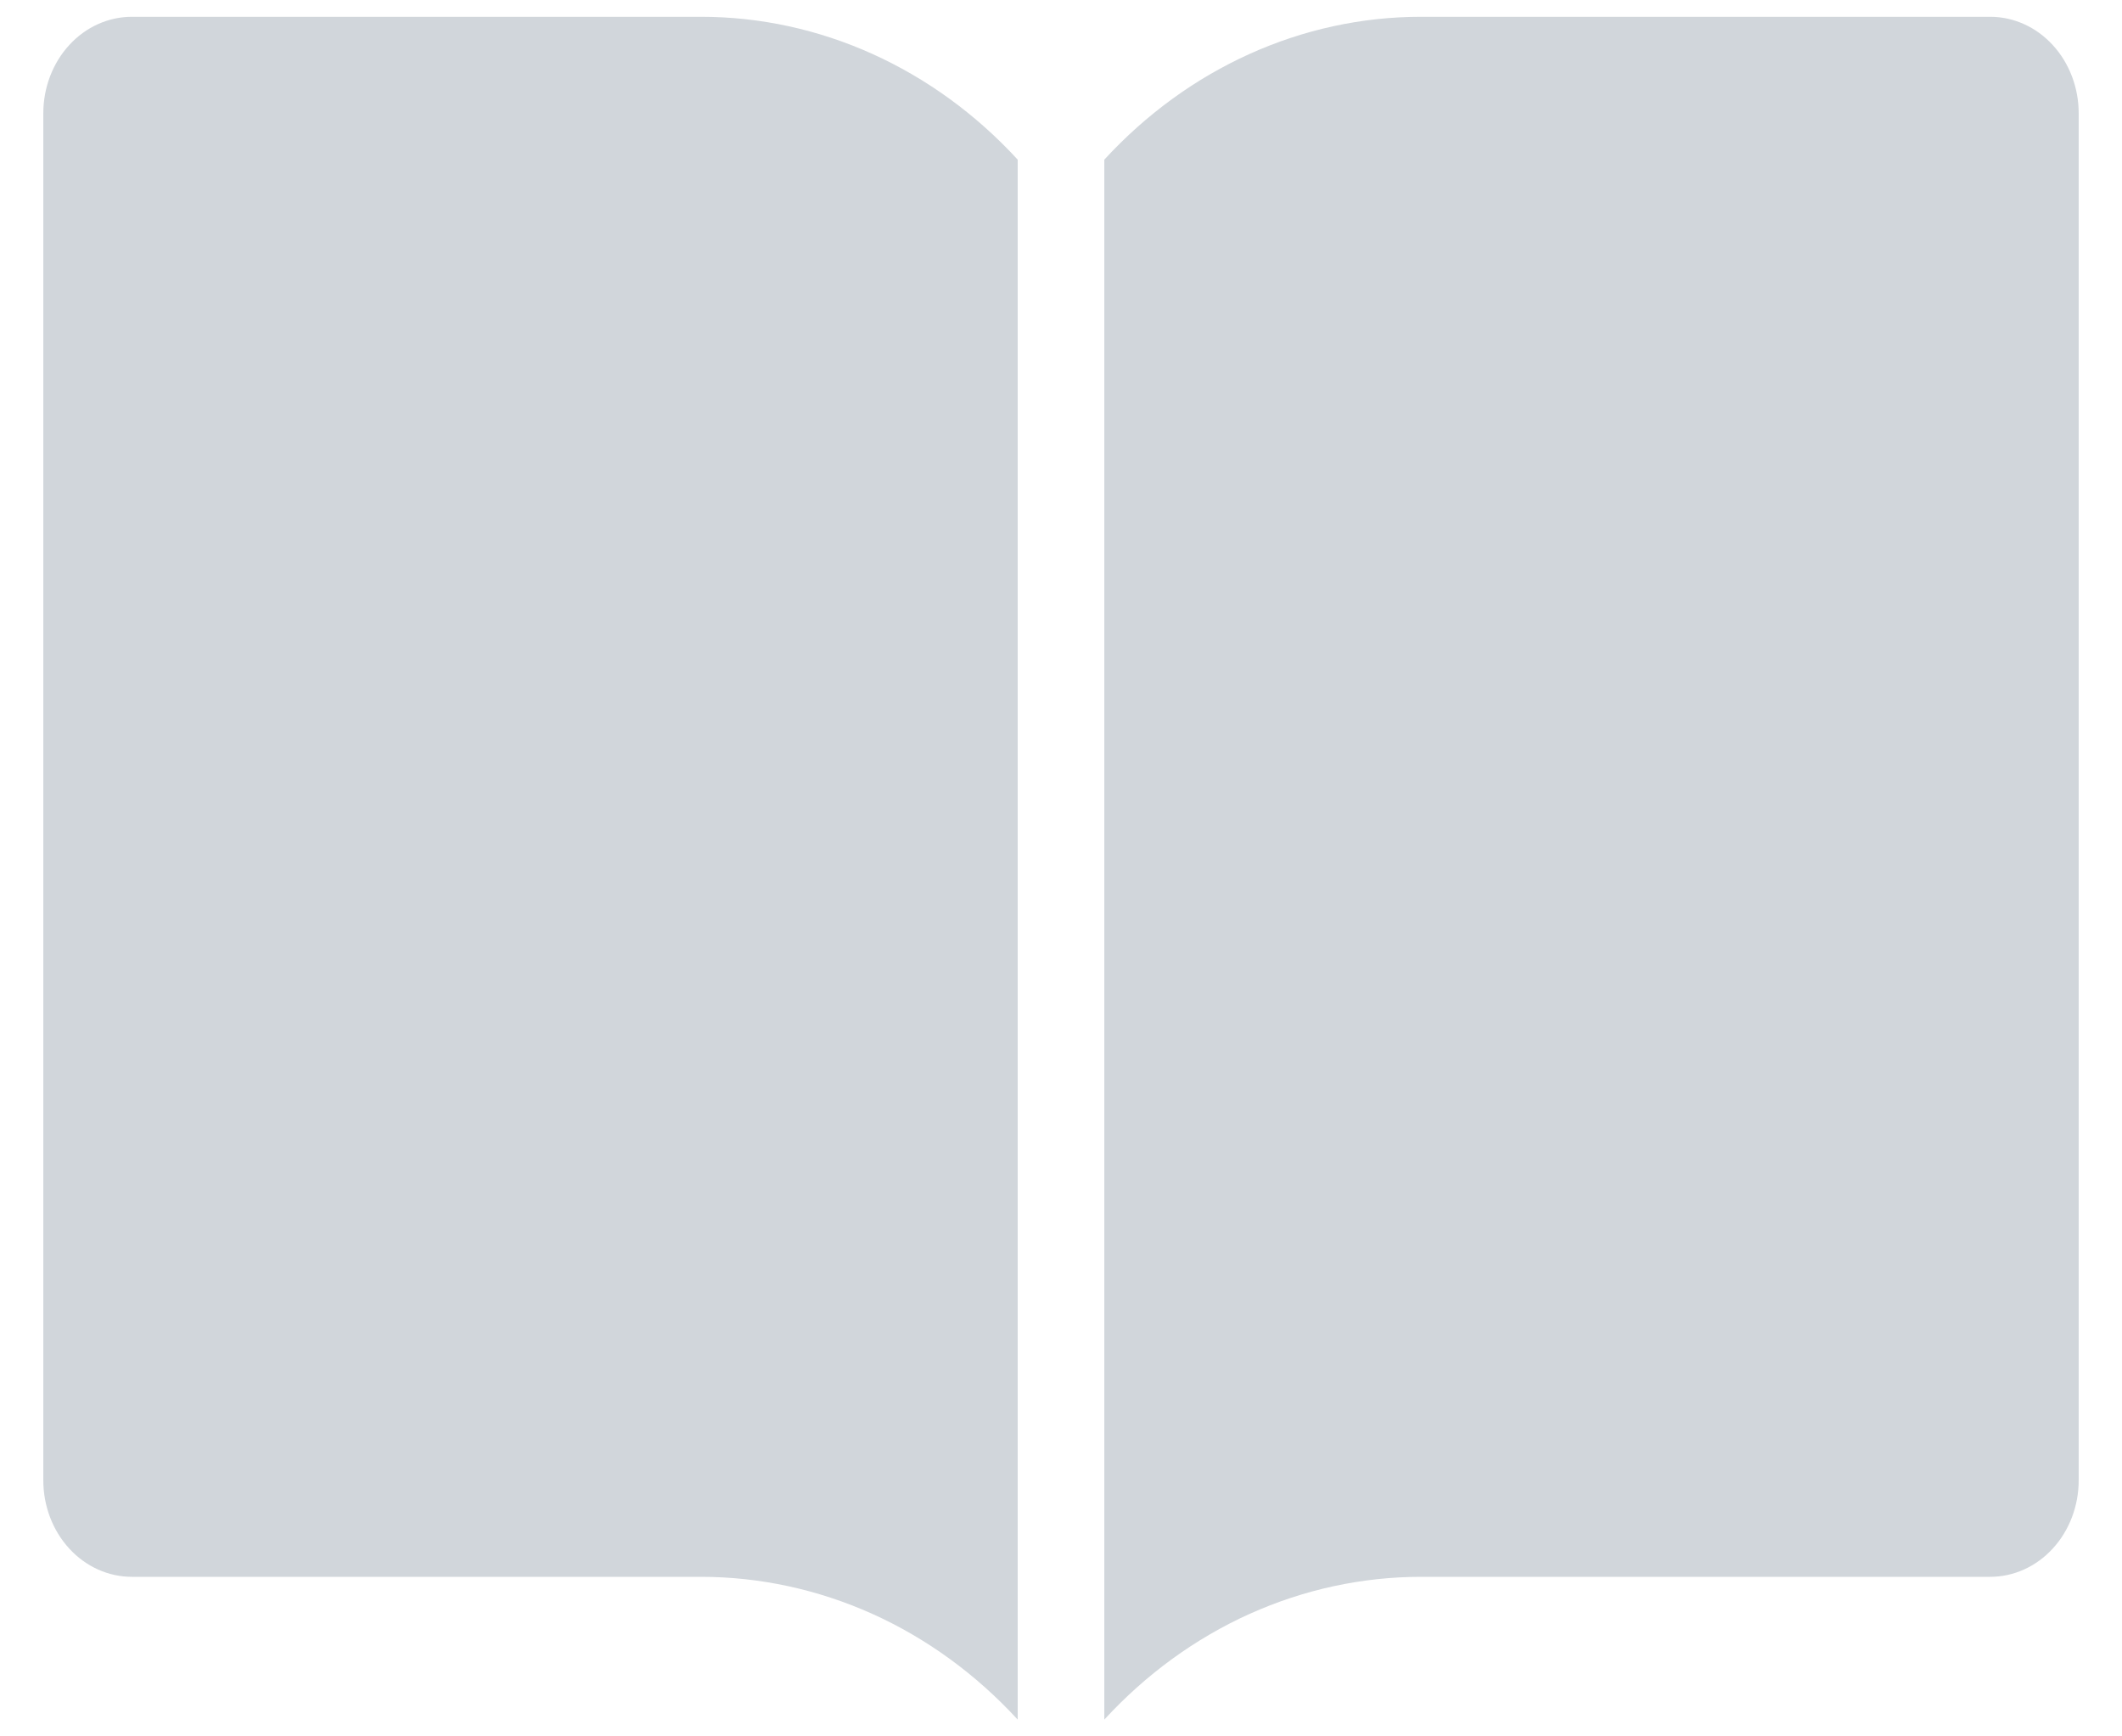 <svg width="22" height="18" viewBox="0 0 22 18" fill="none" xmlns="http://www.w3.org/2000/svg">
<path fill-rule="evenodd" clip-rule="evenodd" d="M10.551 17.826C10.12 17.357 9.608 16.984 9.044 16.73C8.481 16.477 7.877 16.346 7.268 16.346H1.368C1.124 16.346 0.89 16.241 0.718 16.053C0.546 15.866 0.449 15.611 0.449 15.346V1.174C0.449 0.909 0.546 0.654 0.718 0.467C0.89 0.279 1.124 0.174 1.368 0.174H7.268C8.499 0.174 9.68 0.707 10.551 1.655" fill="#D1D6DB"/>
<path fill-rule="evenodd" clip-rule="evenodd" d="M11.449 17.826C11.88 17.357 12.392 16.984 12.956 16.73C13.519 16.477 14.123 16.346 14.732 16.346H20.633C20.876 16.346 21.11 16.241 21.282 16.053C21.454 15.866 21.551 15.611 21.551 15.346V1.174C21.551 0.909 21.454 0.654 21.282 0.467C21.11 0.279 20.876 0.174 20.633 0.174H14.732C13.501 0.174 12.32 0.707 11.449 1.655" fill="#D1D6DB"/>
</svg>
